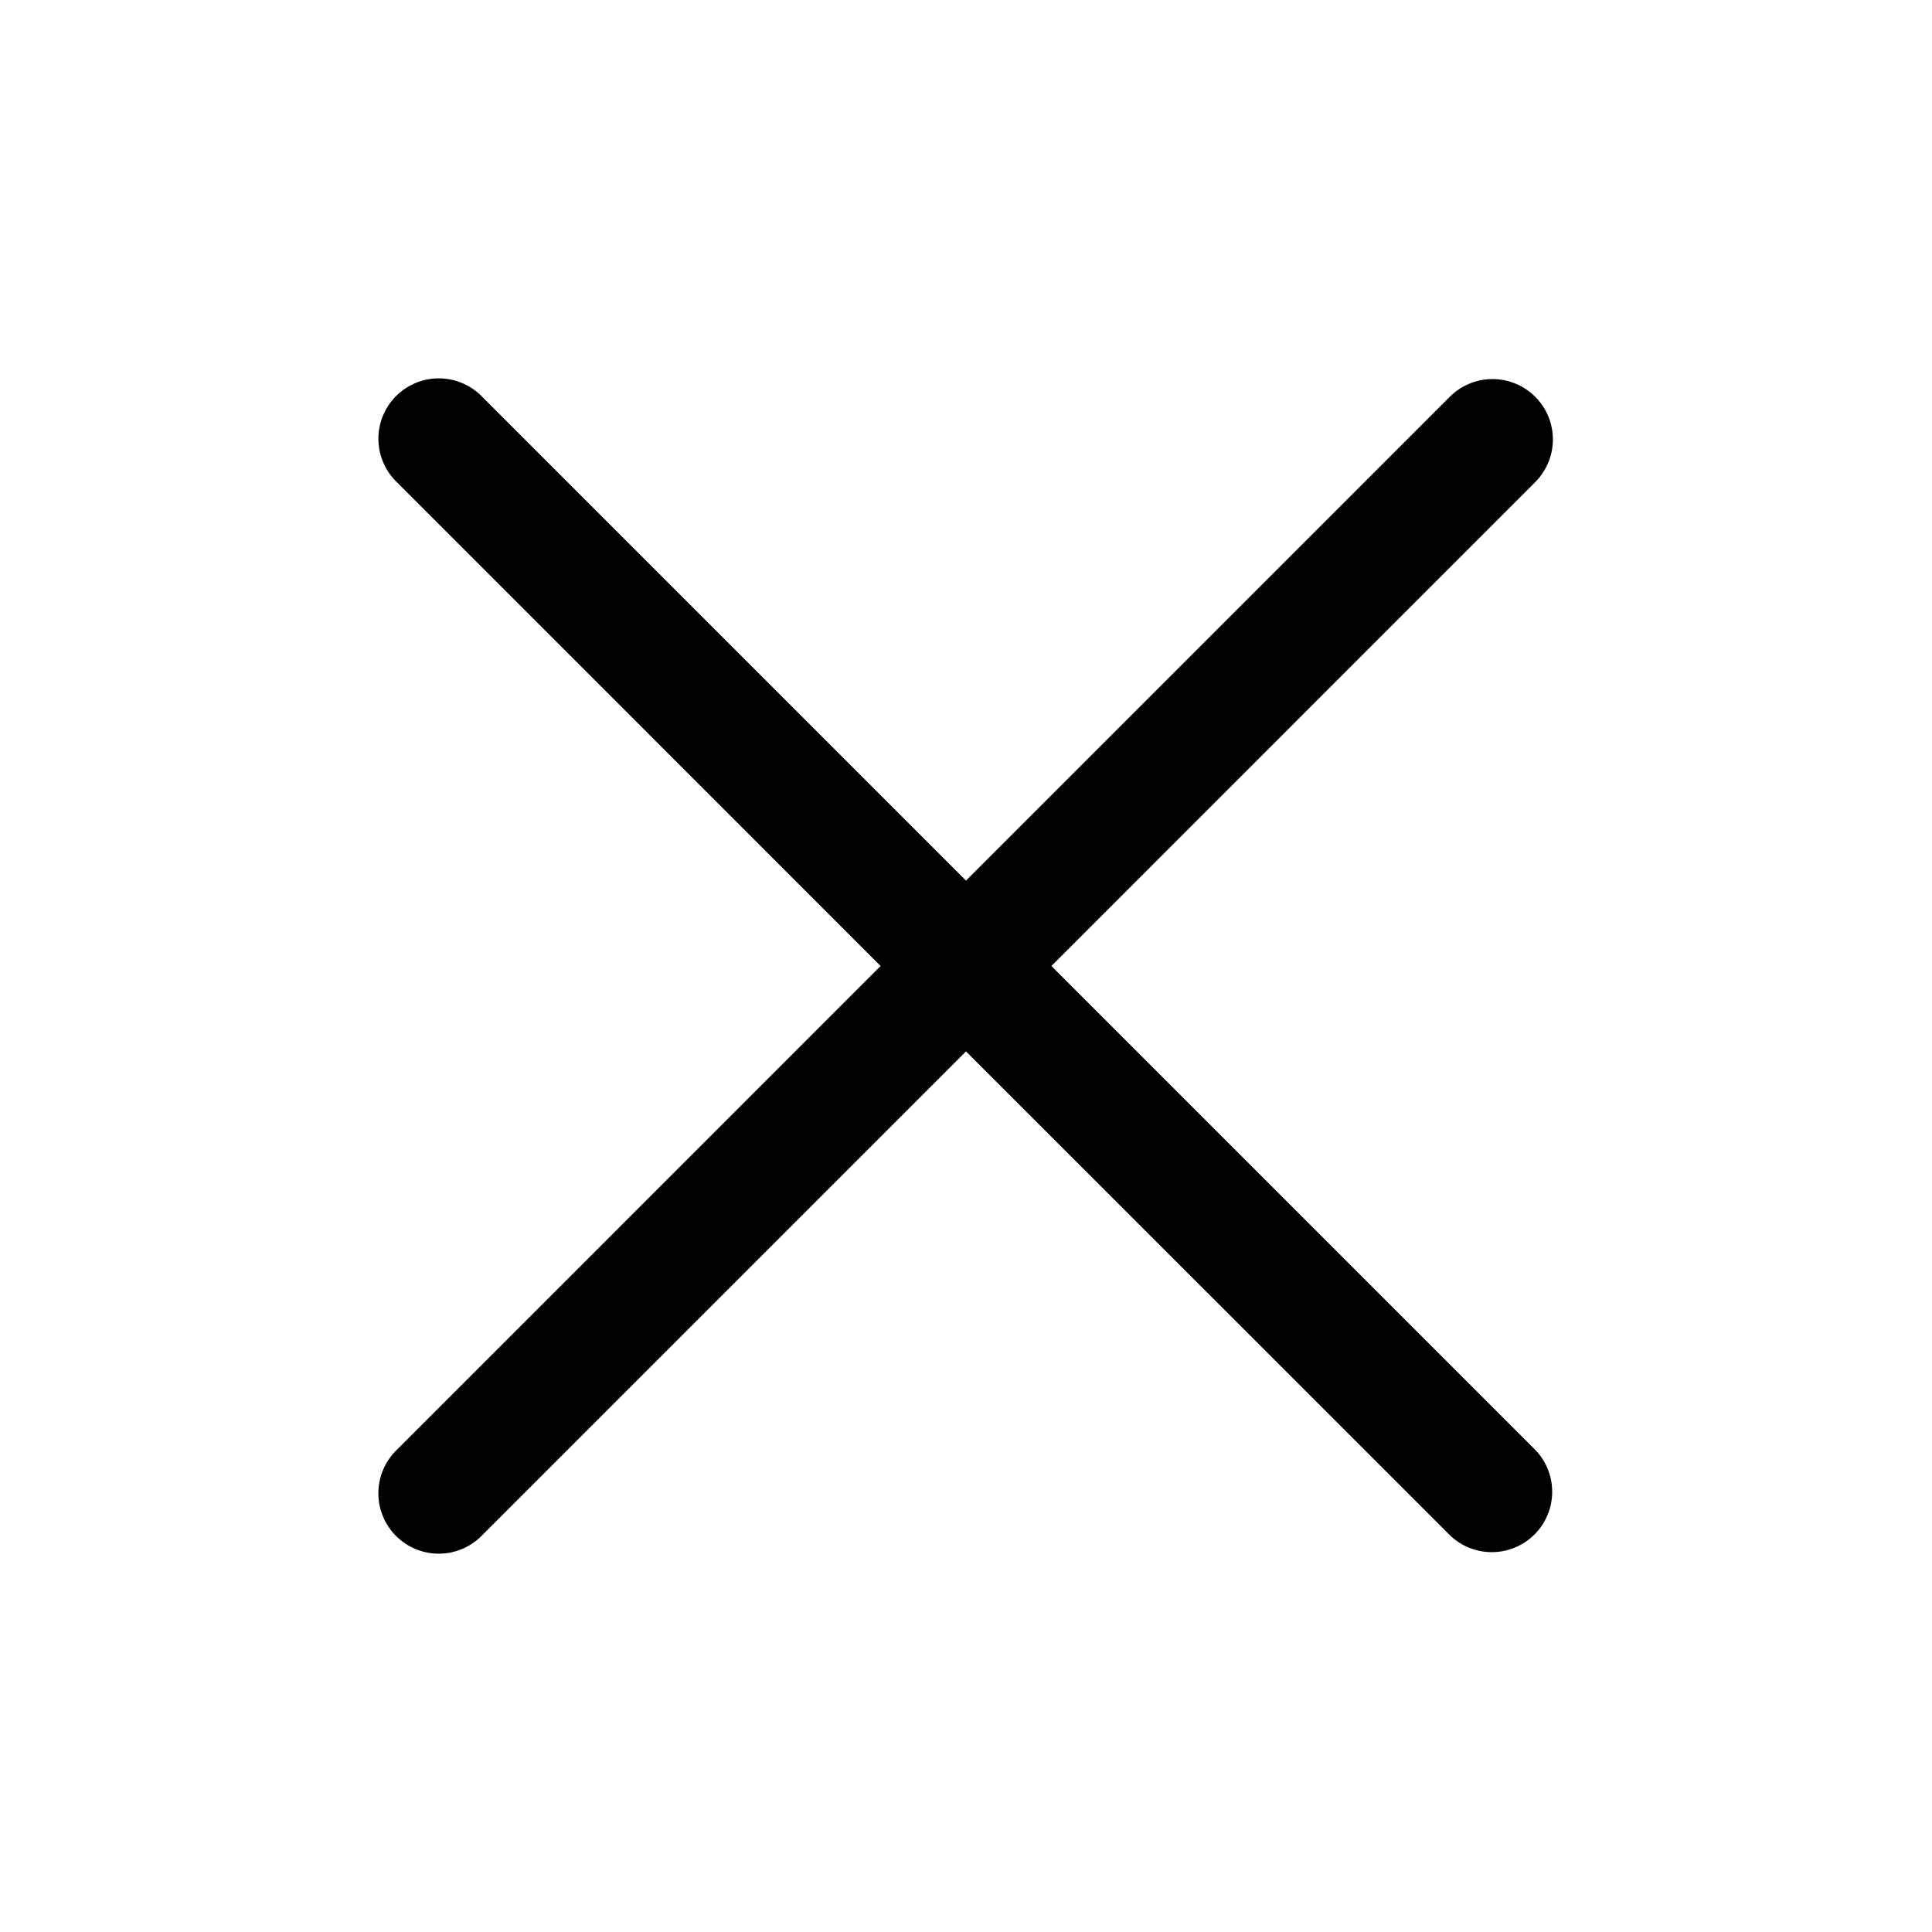 <svg width="24" height="24" viewBox="0 0 24 24" fill="none" xmlns="http://www.w3.org/2000/svg" style="display: block"><path fill-rule="evenodd" clip-rule="evenodd" d="M19.071 4.929a.75.75 0 010 1.06L13.061 12l6.01 6.01a.75.75 0 01-1.06 1.061L12 13.061l-6.01 6.01a.75.75 0 11-1.061-1.06L10.939 12 4.93 5.99a.75.75 0 111.06-1.061L12 10.939l6.01-6.01a.75.75 0 011.061 0z" fill="currentColor"/></svg>